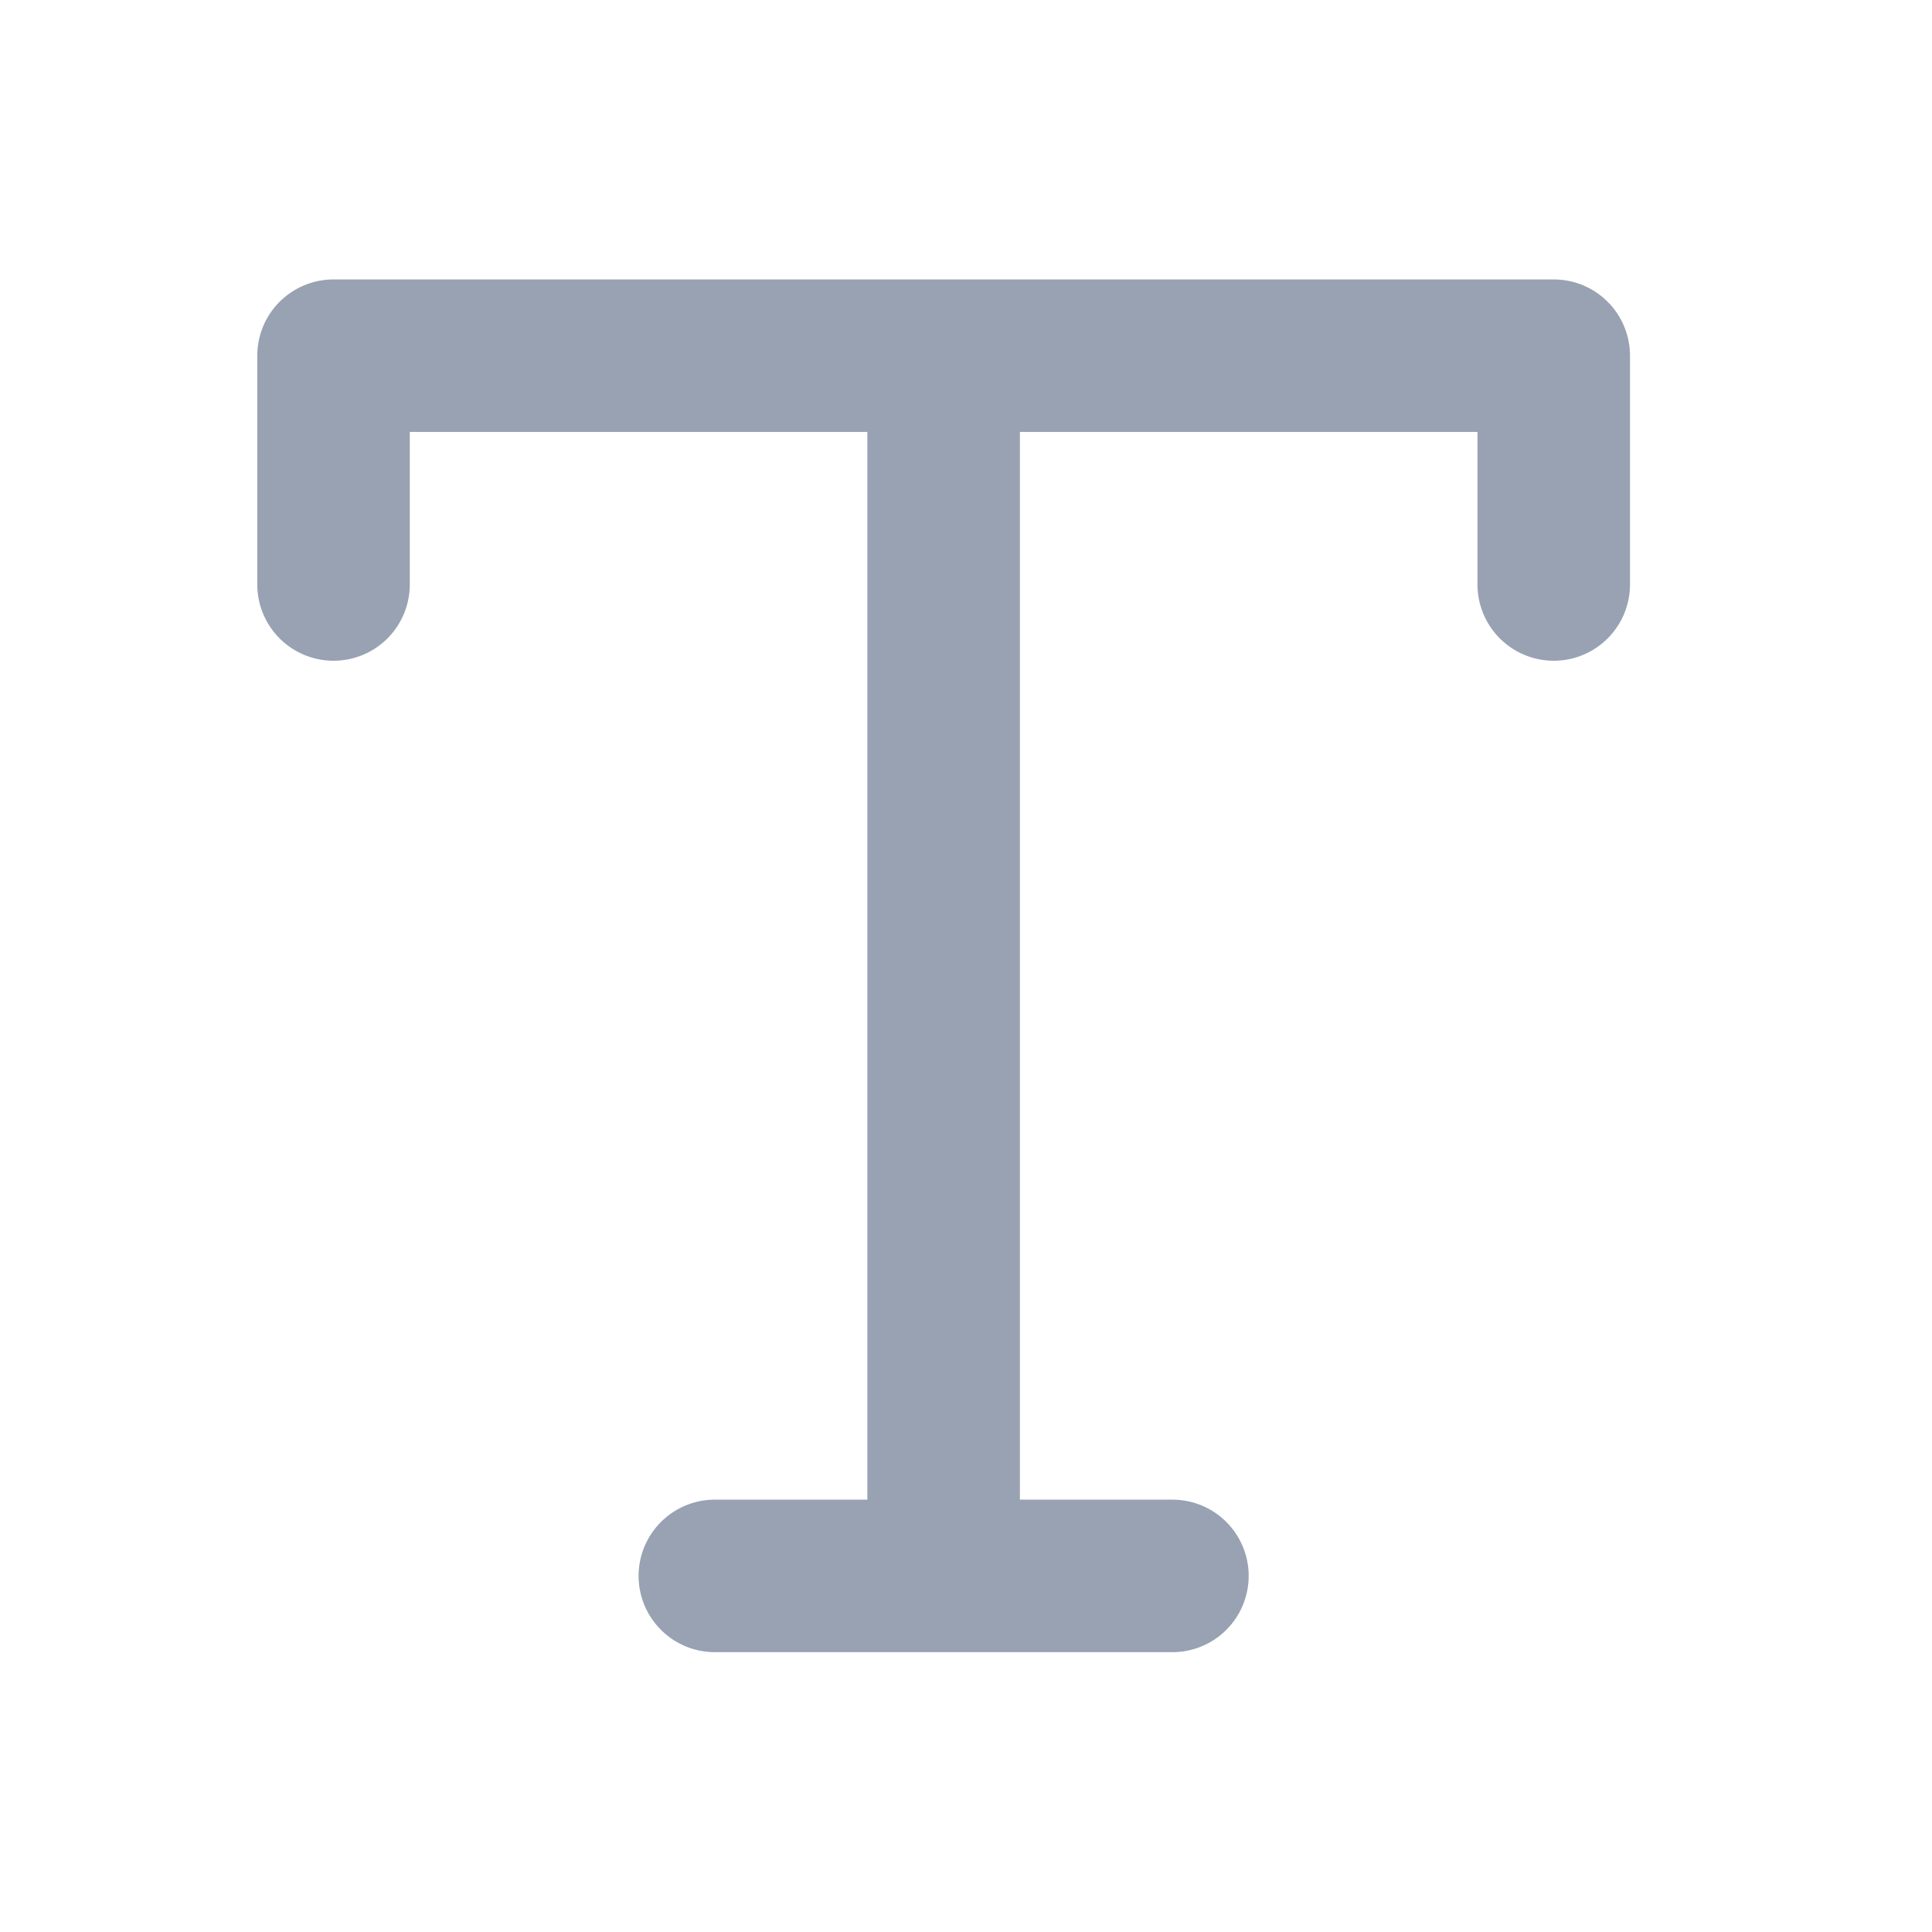 <svg width="19" height="19" viewBox="0 0 19 19" fill="none" xmlns="http://www.w3.org/2000/svg">
<path d="M3.28 5.748V3.498H15.28V5.748M7.03 15.498H11.53M9.28 3.498V15.498" stroke="#98A2B3" stroke-width="1.5" stroke-linecap="round" stroke-linejoin="round"/>
</svg>
